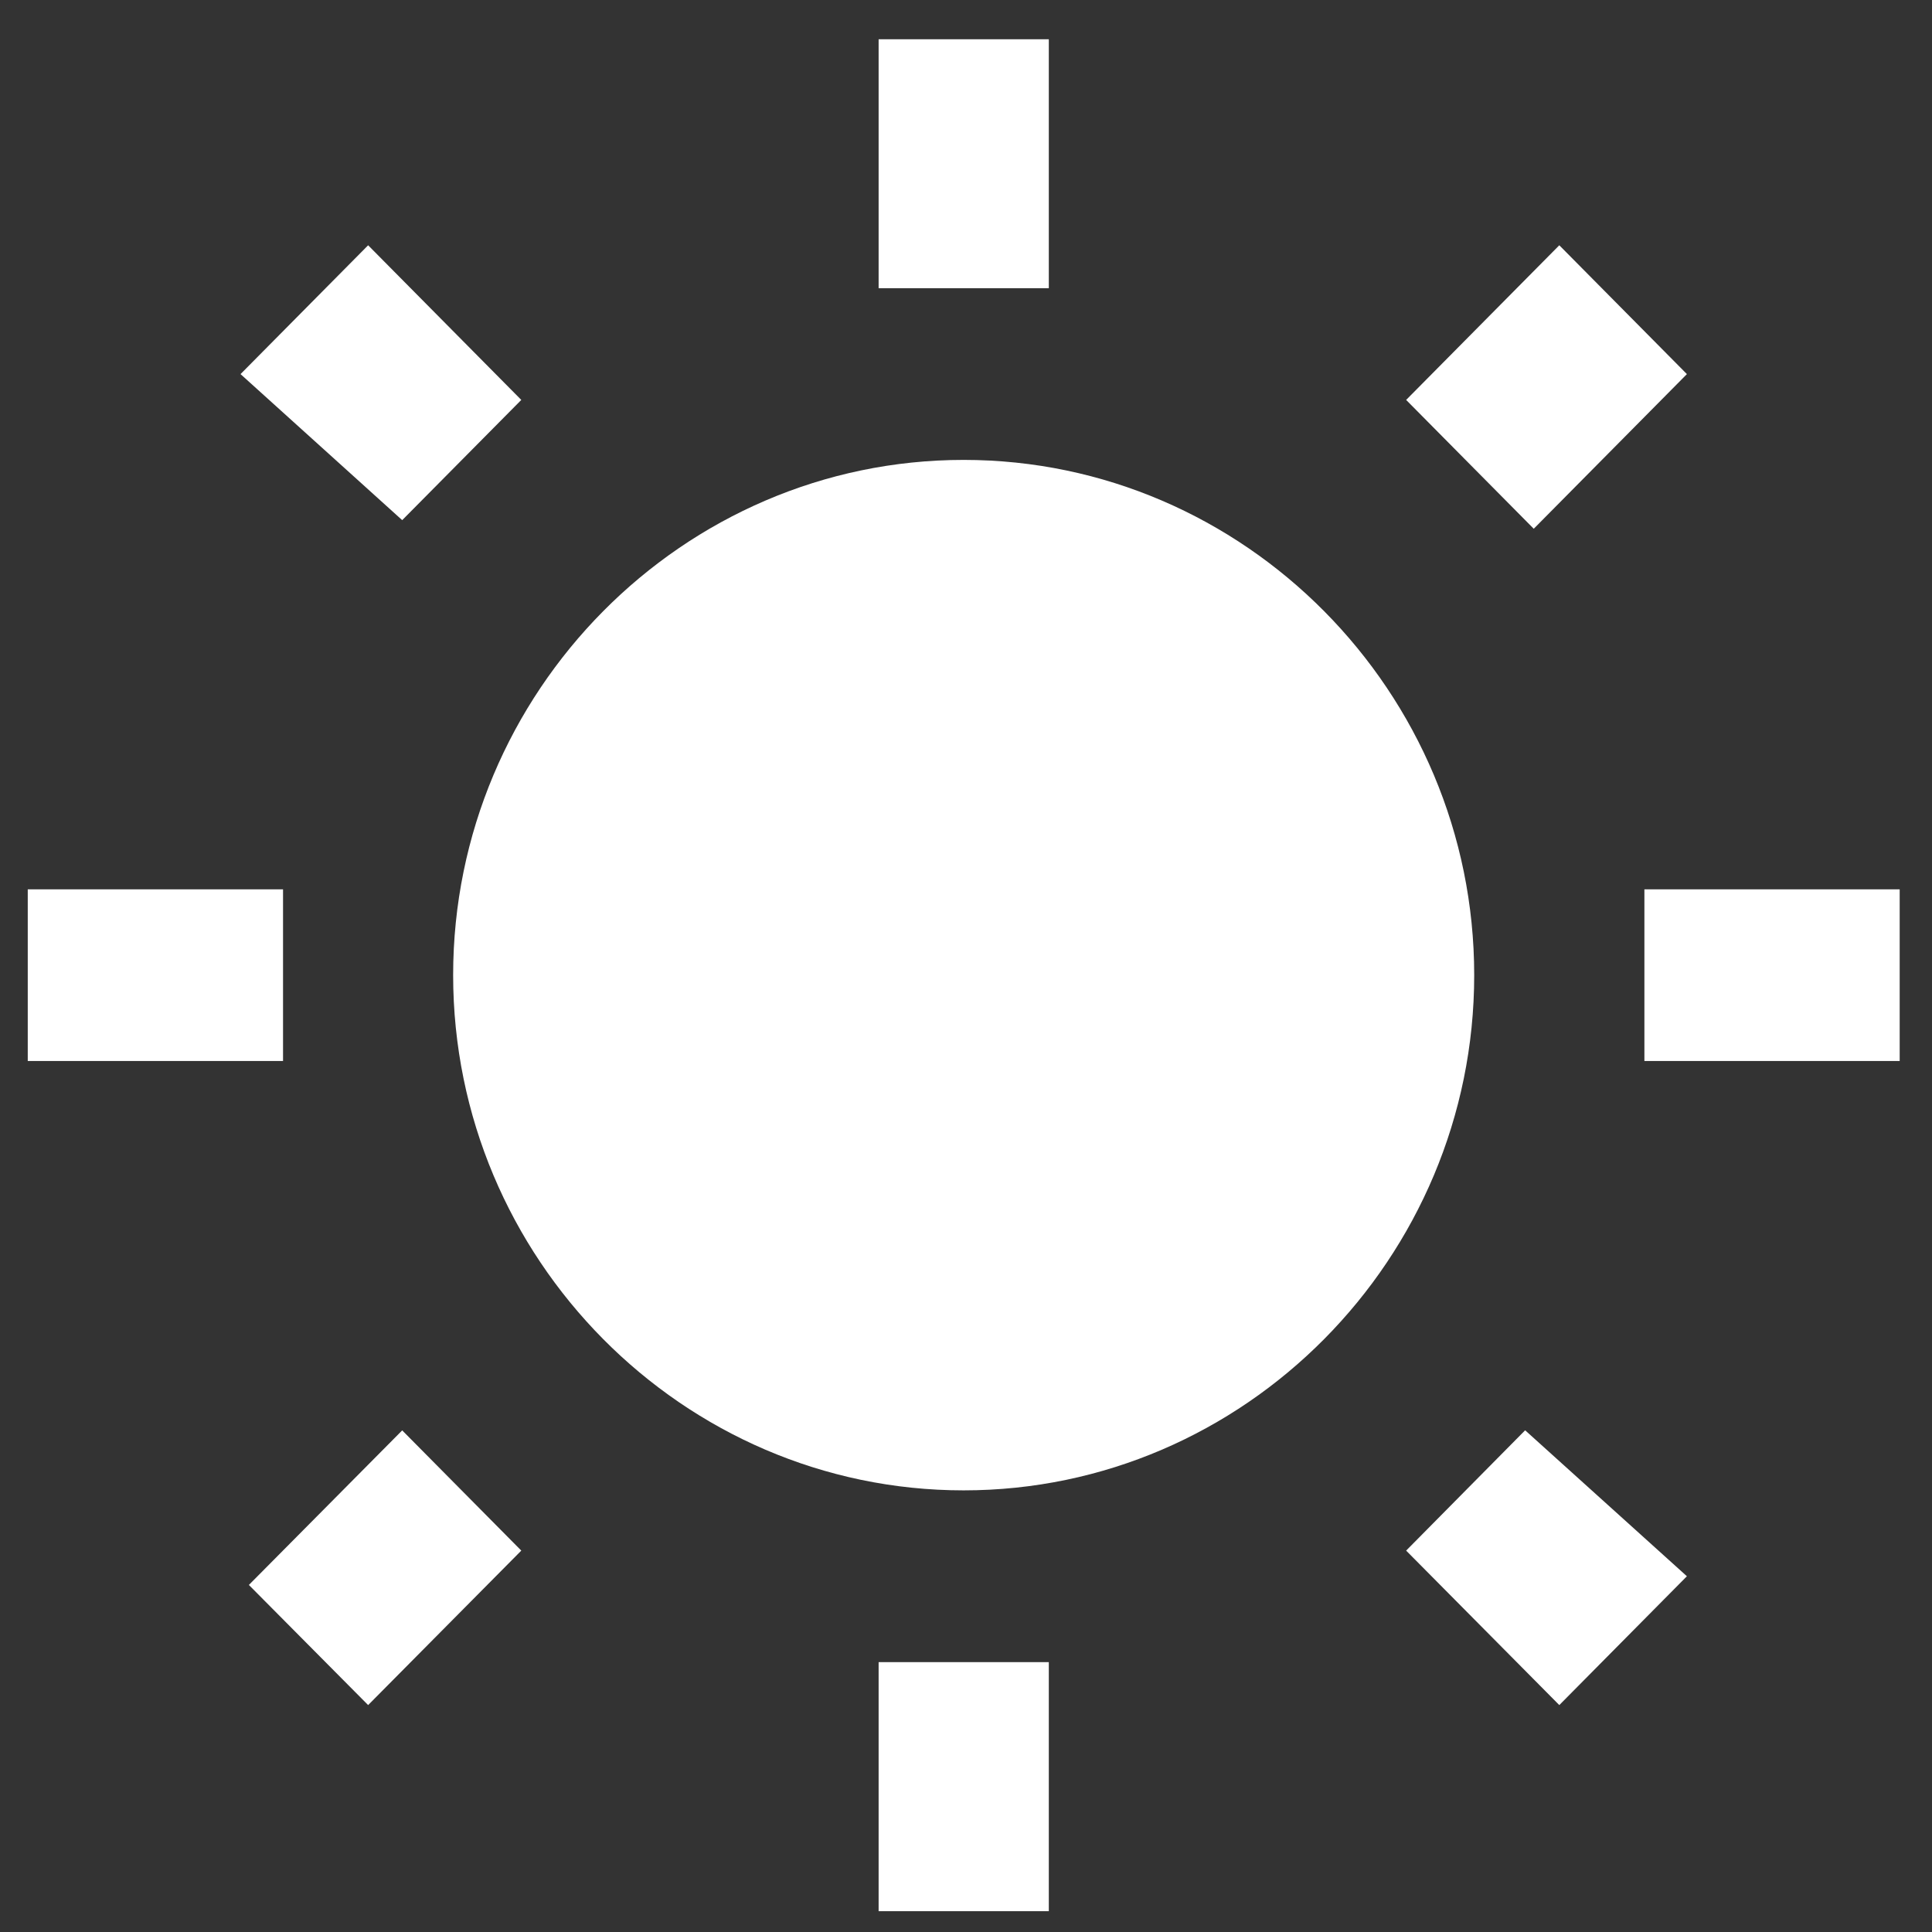 <svg width="22" height="22" viewBox="0 0 22 22" fill="none" xmlns="http://www.w3.org/2000/svg">
<rect x="0" y="0" width="22" height="22" fill="#333333" stroke="none"/>
<g clip-path="url(#clip0_93_4242)">
<path d="M16.012 4.554L17.756 2.793L19.209 4.26L17.465 6.021L16.012 4.554ZM18.725 10.127H21.632V12.082H18.725V10.127ZM10.005 0.447H11.943V3.282H10.005V0.447ZM2.739 4.26L4.192 2.793L5.936 4.554L4.58 5.923L2.739 4.26ZM5.936 17.657L4.192 19.416L2.834 18.048L4.58 16.288L5.936 17.657ZM3.223 12.082H0.316V10.127H3.223V12.082ZM10.973 5.237C14.171 5.237 16.787 7.878 16.787 11.104C16.787 14.331 14.171 16.971 10.973 16.971C7.776 16.971 5.16 14.331 5.16 11.104C5.16 7.878 7.776 5.237 10.973 5.237ZM11.943 21.763H10.005V18.927H11.943V21.763ZM19.209 17.949L17.756 19.416L16.012 17.657L17.367 16.287L19.209 17.949Z" fill="white"/>
</g>
<defs>
<clipPath id="clip0_93_4242">
<rect width="21.316" height="21.316" fill="white" transform="matrix(-1 0 0 1 21.632 0.447)"/>
</clipPath>
</defs>
</svg>
